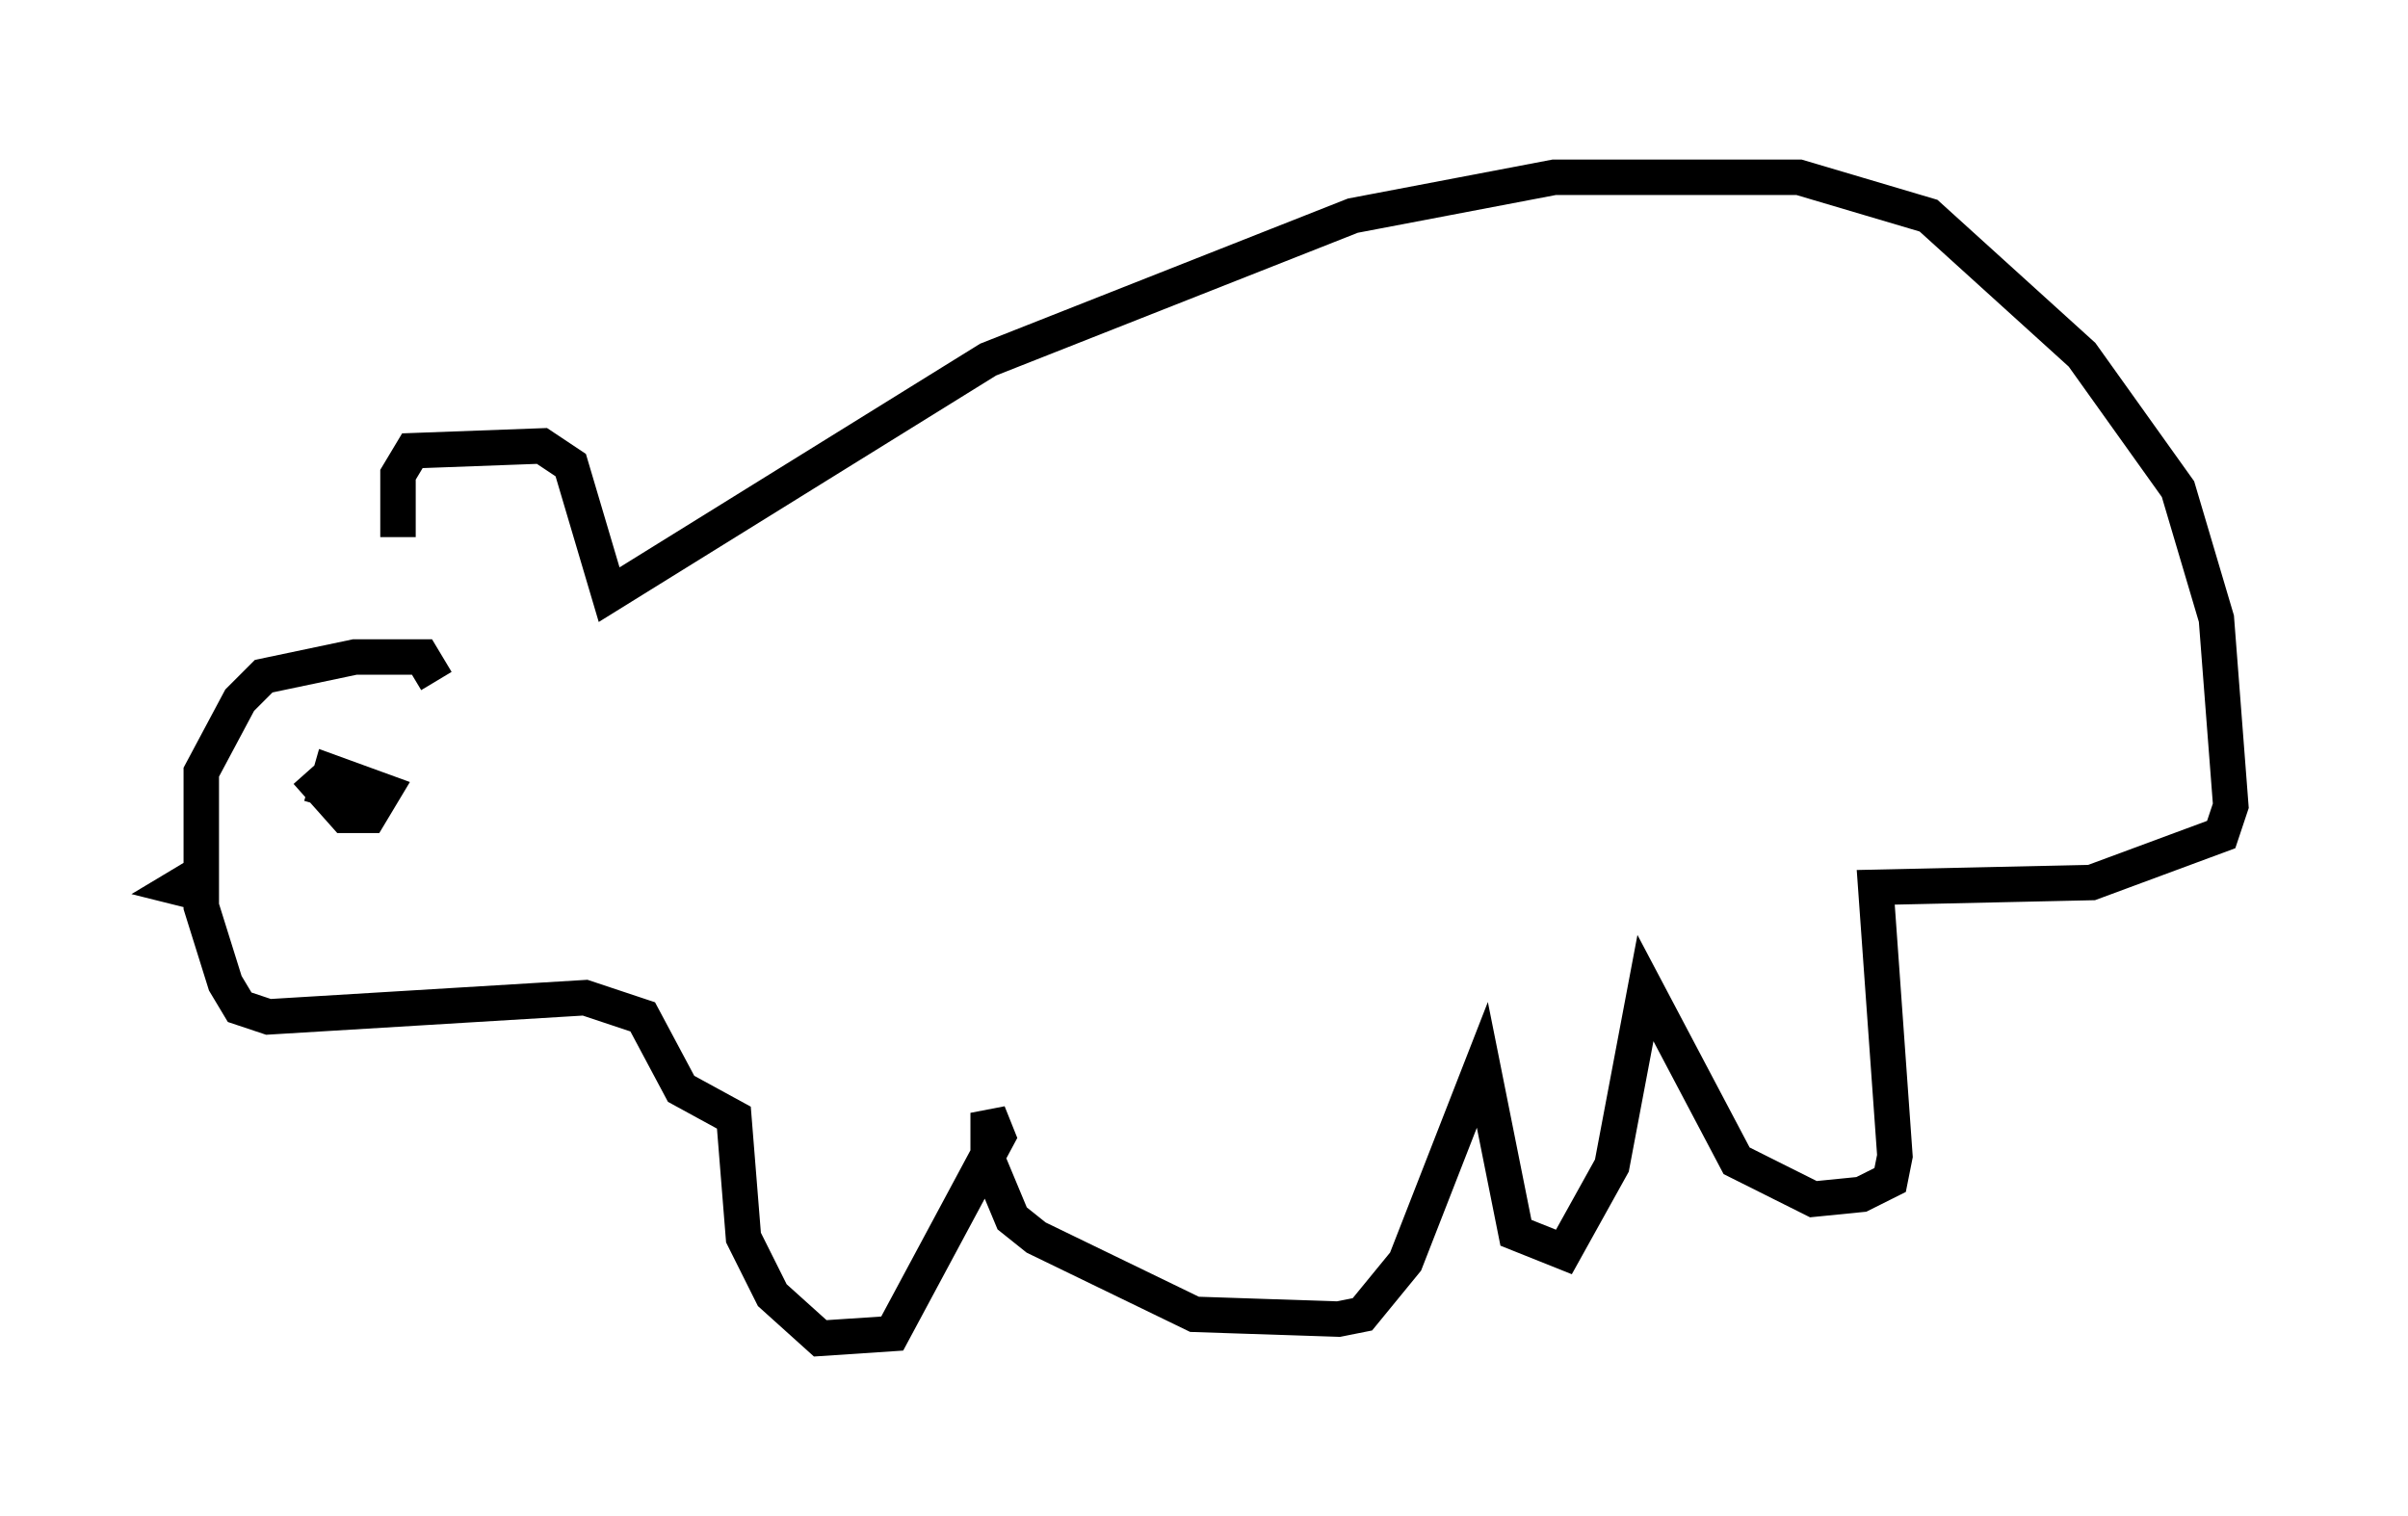 <?xml version="1.0" encoding="utf-8" ?>
<svg baseProfile="full" height="42.747" version="1.1" width="67.915" xmlns="http://www.w3.org/2000/svg" xmlns:ev="http://www.w3.org/2001/xml-events" xmlns:xlink="http://www.w3.org/1999/xlink"><defs /><rect fill="white" height="42.747" width="67.915" x="0" y="0" /><path d="M11.766, 18.938 m-0.541, -3.789 l0.0, -1.759 0.406, -0.677 l3.654, -0.135 0.812, 0.541 l1.083, 3.654 10.69, -6.631 l10.284, -4.059 5.683, -1.083 l6.901, 0.0 3.654, 1.083 l4.33, 3.924 2.706, 3.789 l1.083, 3.654 0.406, 5.277 l-0.271, 0.812 -3.654, 1.353 l-6.089, 0.135 0.541, 7.578 l-0.135, 0.677 -0.812, 0.406 l-1.353, 0.135 -2.165, -1.083 l-2.571, -4.871 -0.947, 5.007 l-1.353, 2.436 -1.353, -0.541 l-0.947, -4.736 -2.165, 5.548 l-1.218, 1.488 -0.677, 0.135 l-4.059, -0.135 -4.465, -2.165 l-0.677, -0.541 -0.677, -1.624 l0.0, -1.353 0.271, 0.677 l-2.977, 5.548 -2.03, 0.135 l-1.353, -1.218 -0.812, -1.624 l-0.271, -3.383 -1.488, -0.812 l-1.083, -2.03 -1.624, -0.541 l-8.931, 0.541 -0.812, -0.271 l-0.406, -0.677 -0.677, -2.165 l0.0, -3.789 1.083, -2.03 l0.677, -0.677 2.571, -0.541 l1.894, 0.0 0.406, 0.677 m-3.654, 2.571 l1.083, 1.218 0.677, 0.0 l0.406, -0.677 -1.488, -0.541 l-0.271, 0.947 m-3.383, 1.894 l-0.677, 0.406 0.541, 0.135 " fill="none" stroke="black" stroke-width="1" /></svg>